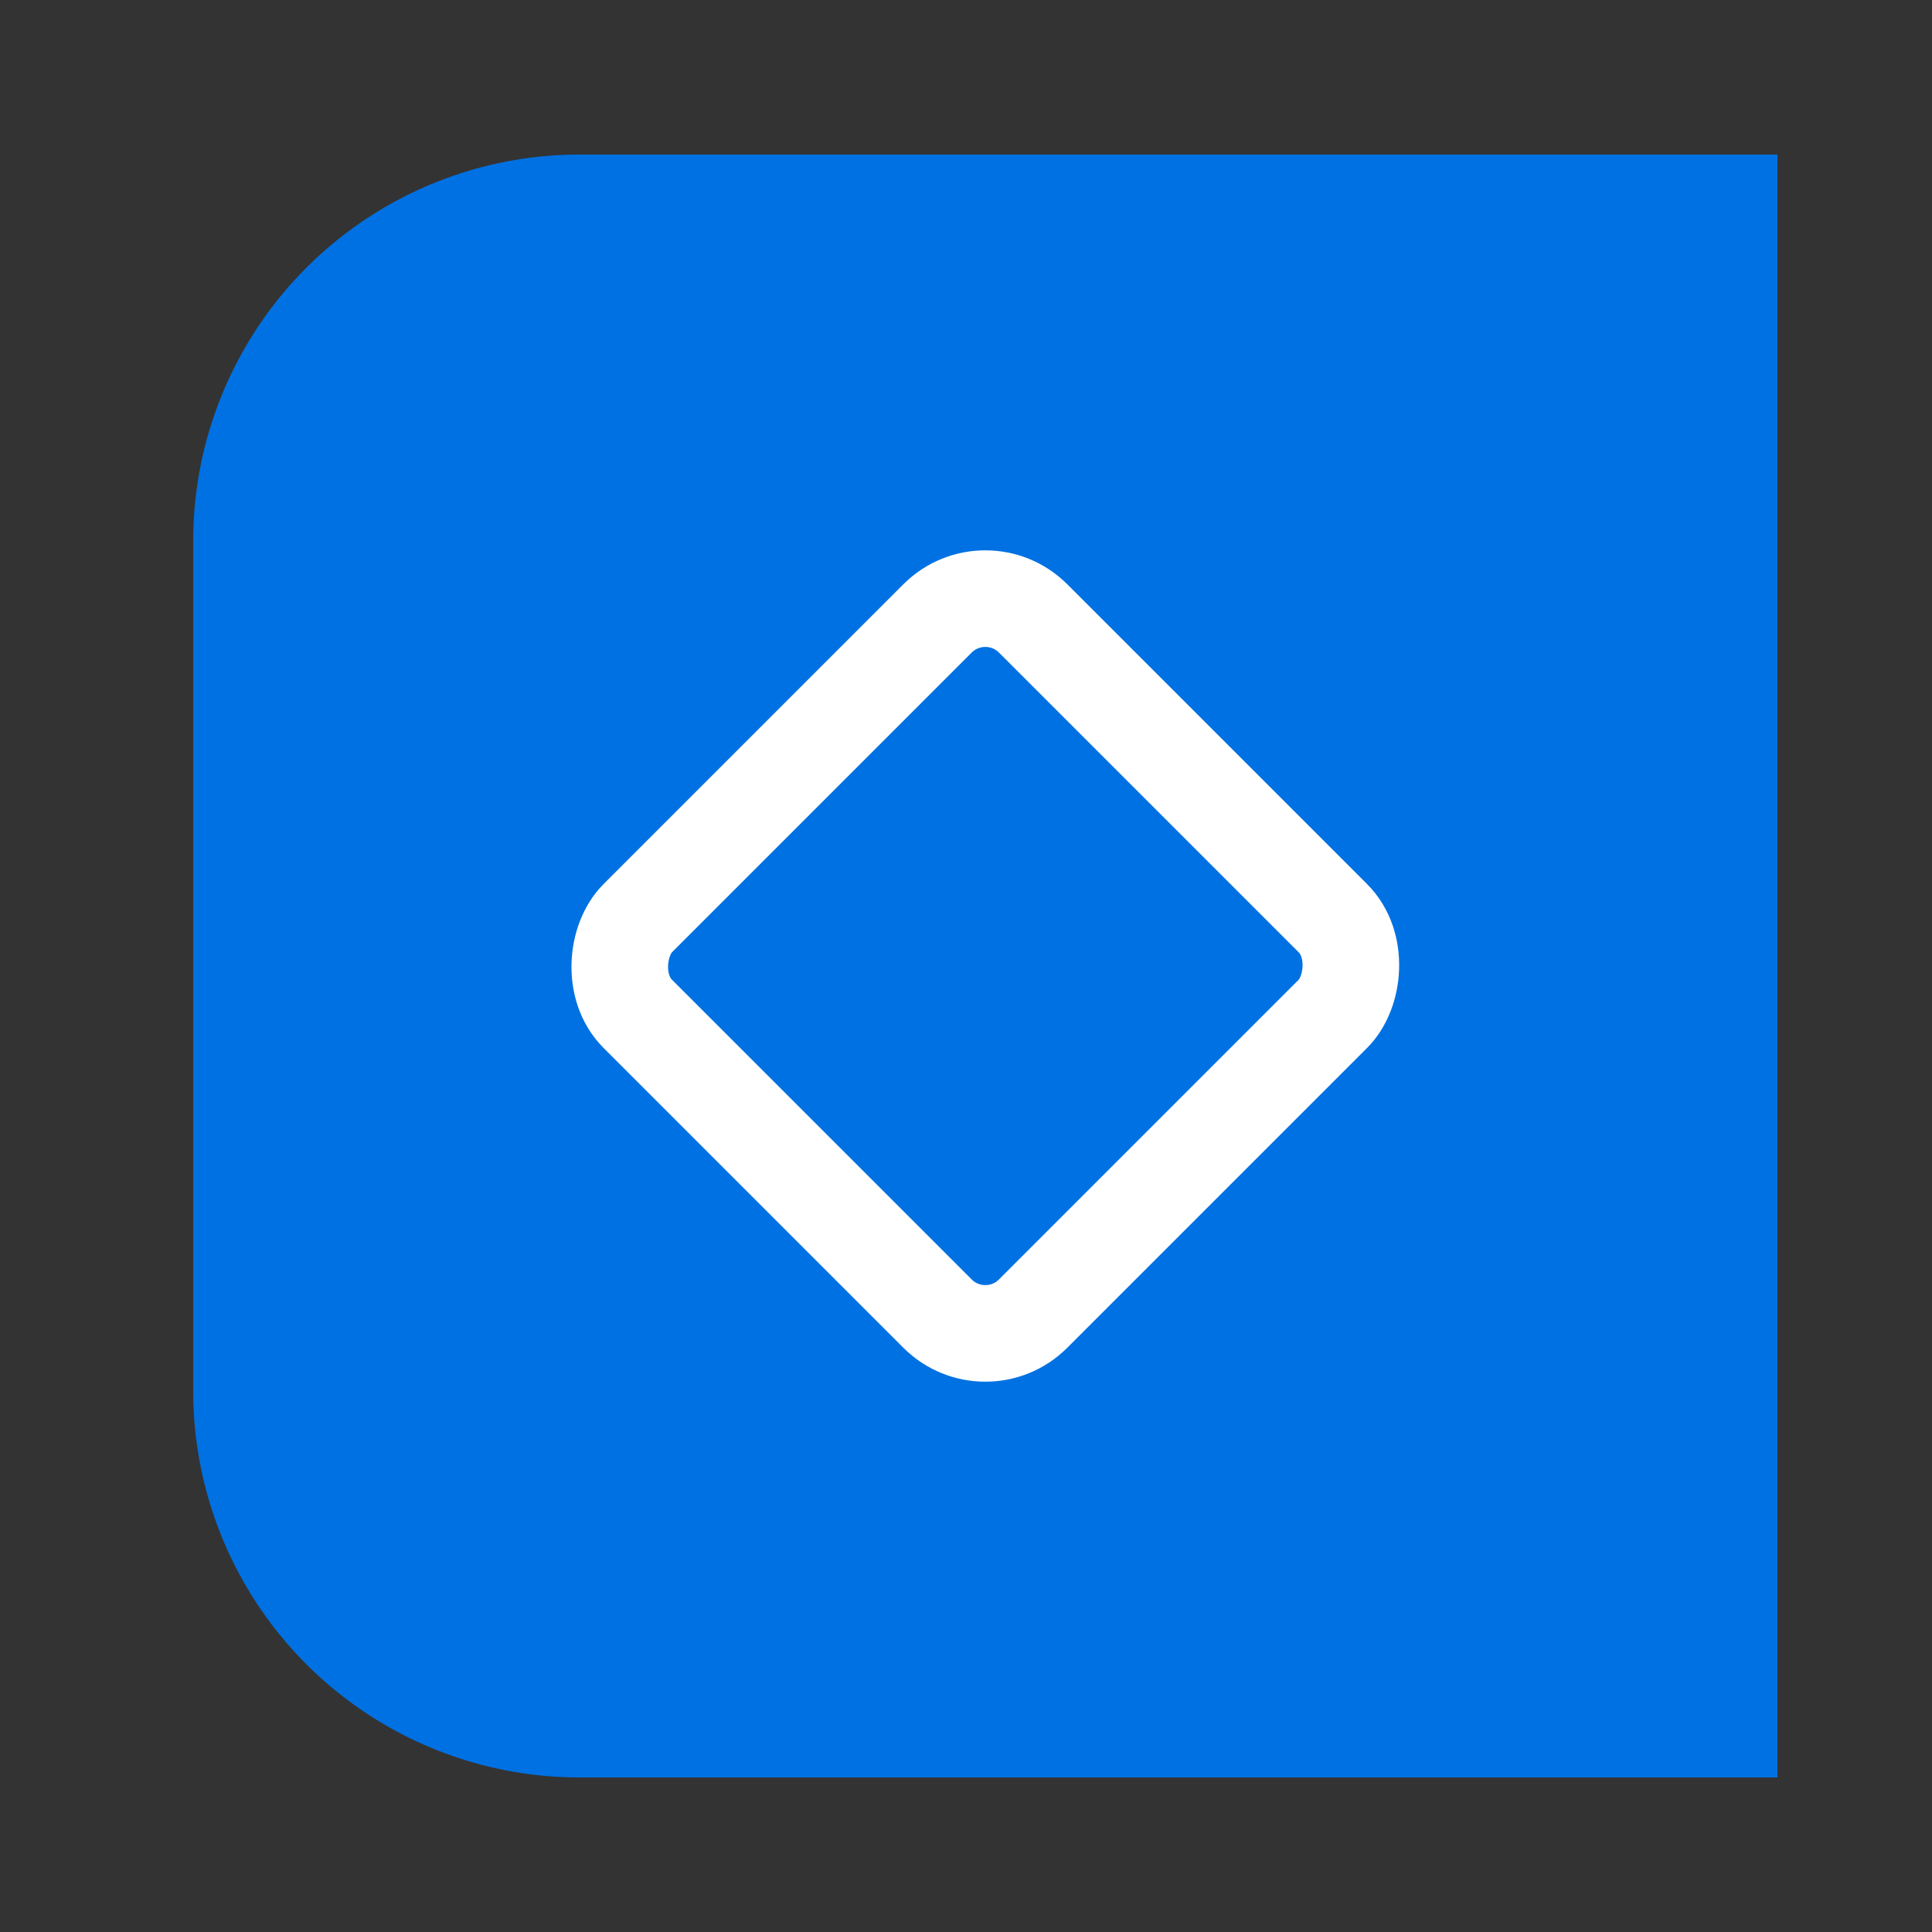 <svg xmlns="http://www.w3.org/2000/svg" xmlns:xlink="http://www.w3.org/1999/xlink" width="50" height="50" viewBox="0 0 50 50">
  <rect x="0" y="0" width="50" height="50" fill="#333333" stroke="none"/>
  <defs>
    <clipPath id="clip-Artboard_19">
      <rect width="50" height="50"/>
    </clipPath>
  </defs>
  <g id="Artboard_19" data-name="Artboard – 19" clip-path="url(#clip-Artboard_19)">
    <path id="Rectangle_92" data-name="Rectangle 92" d="M10,0H41a0,0,0,0,1,0,0V42a0,0,0,0,1,0,0H10A10,10,0,0,1,0,32V10A10,10,0,0,1,10,0Z" transform="translate(5 4)" fill="#0071e2"/>
    <g id="Rectangle_95" data-name="Rectangle 95" transform="translate(25.5 13) rotate(45)" fill="none" stroke="#fff" stroke-width="2.5">
      <rect width="16.971" height="16.971" rx="3" stroke="none"/>
      <rect x="1.25" y="1.25" width="14.471" height="14.471" rx="1.75" fill="none"/>
    </g>
  </g>
</svg>
